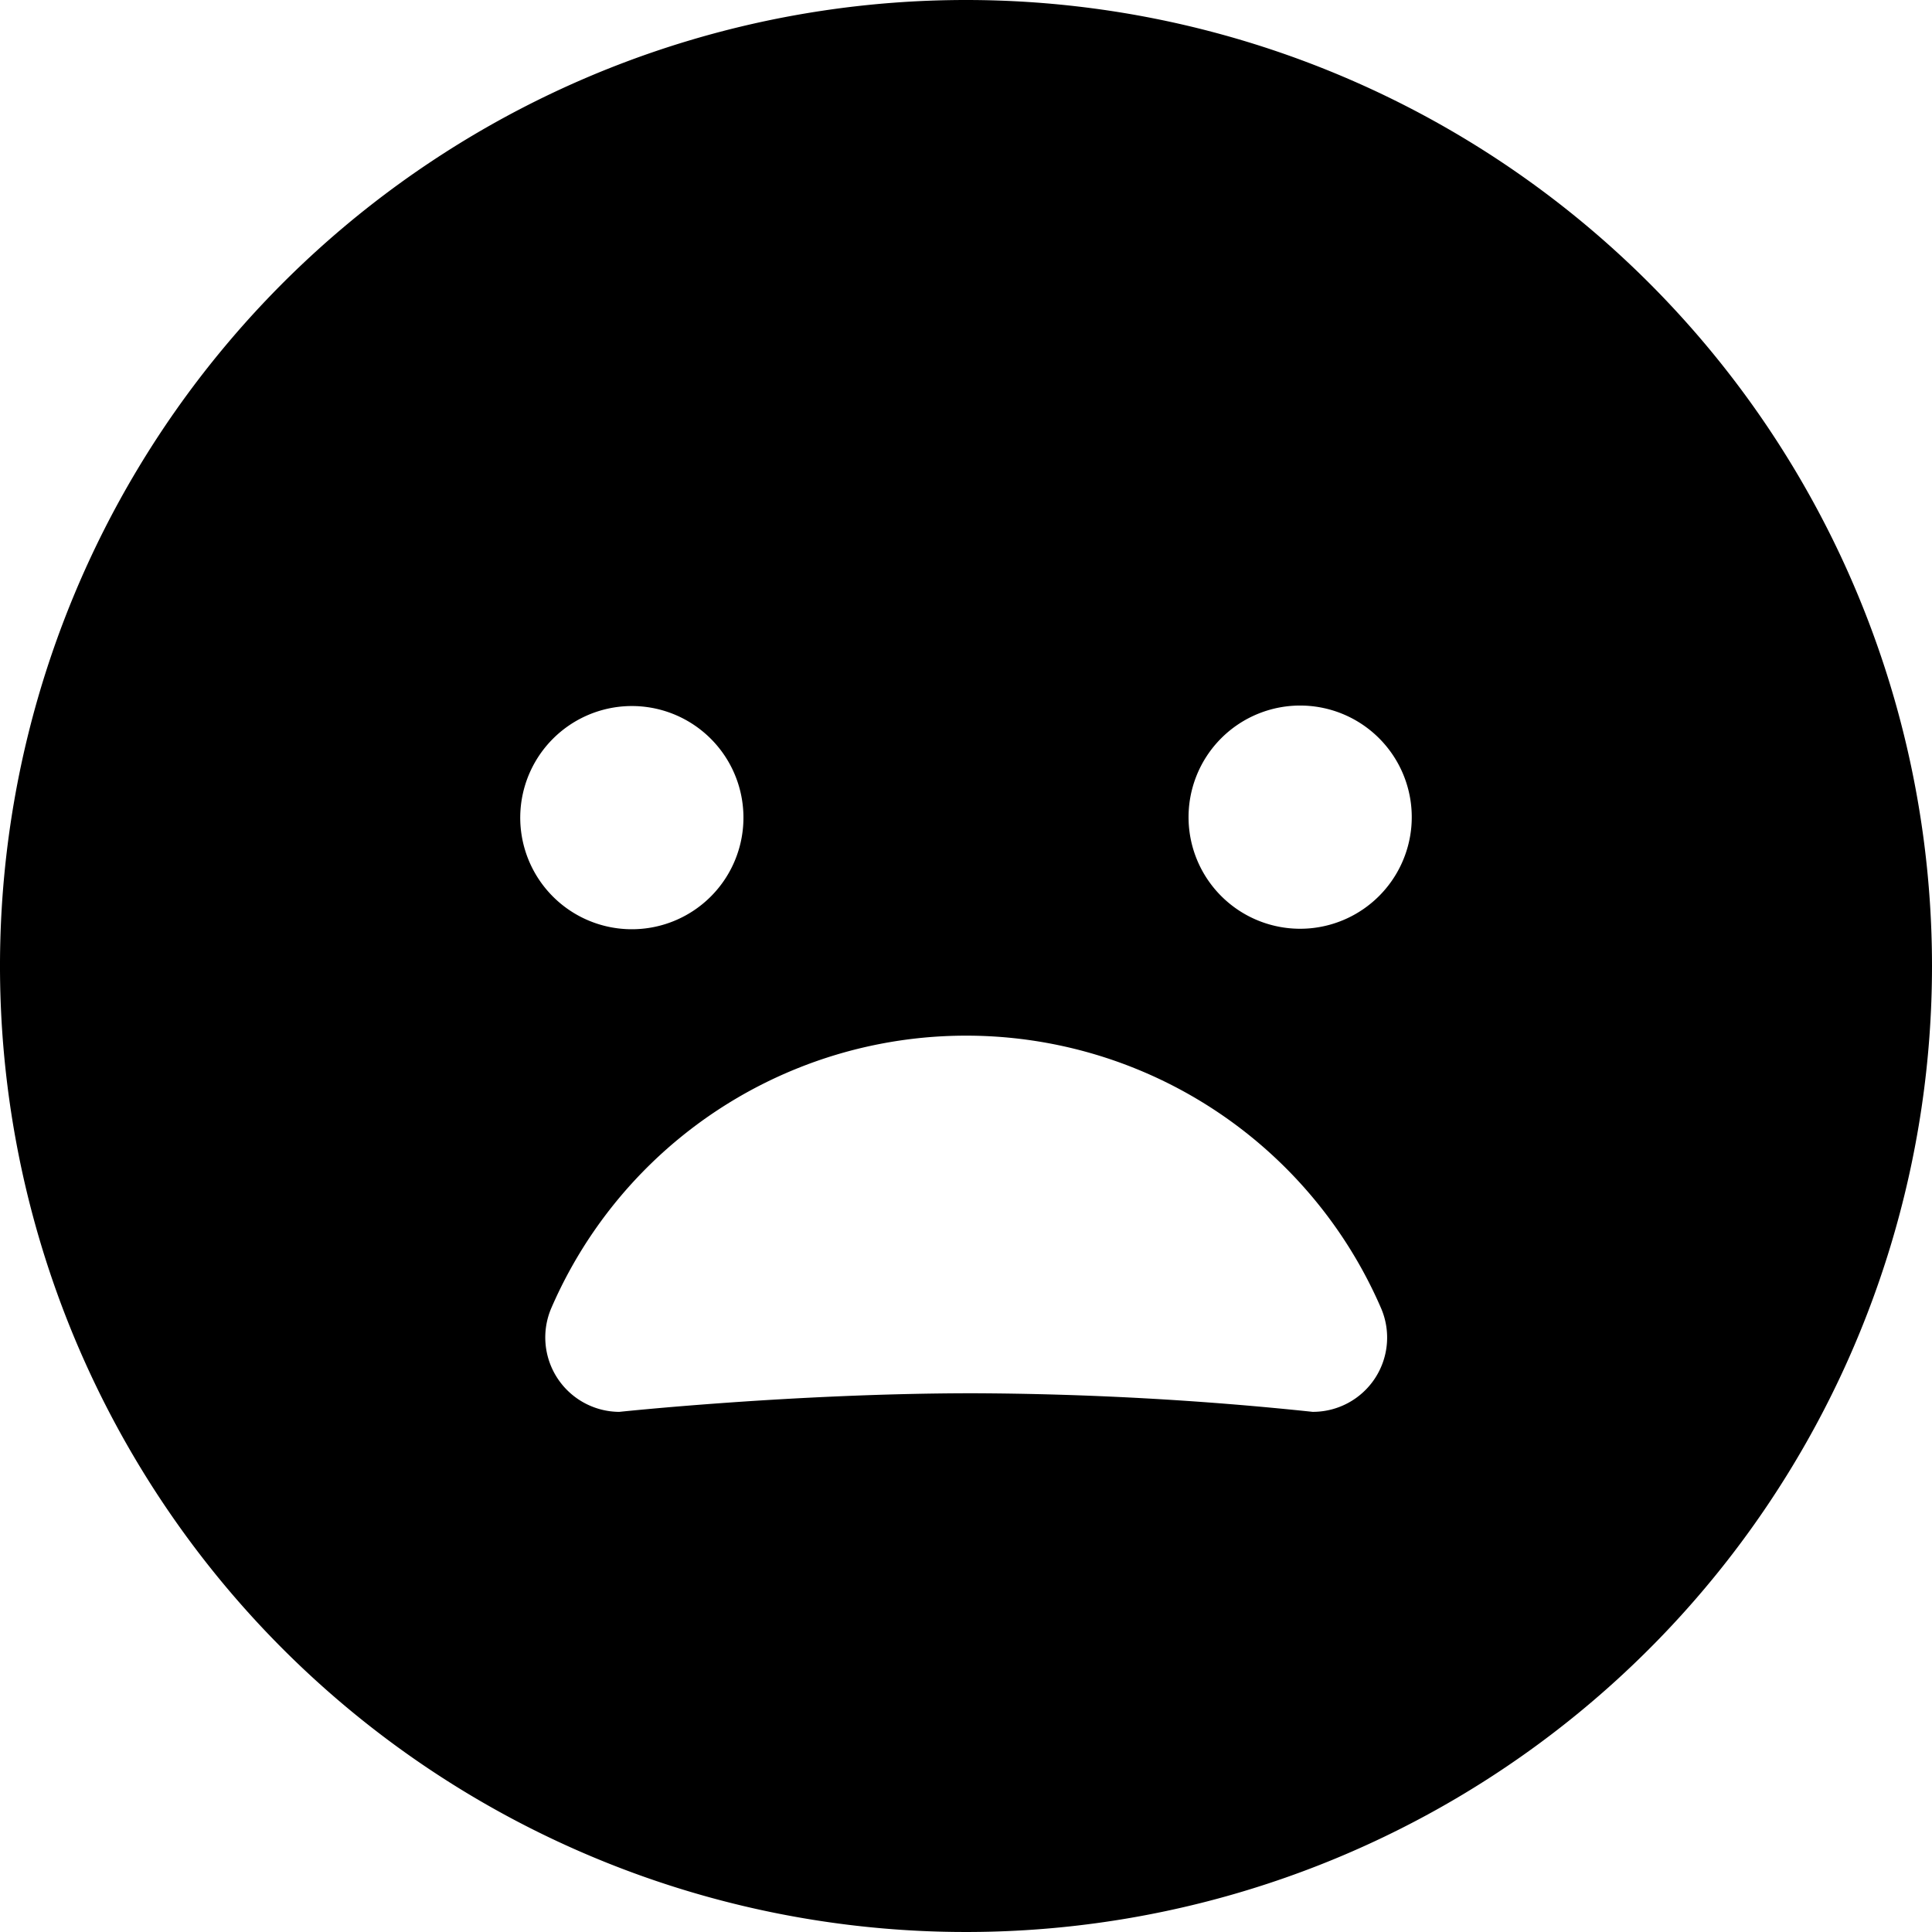 <svg xmlns="http://www.w3.org/2000/svg" width="60" height="60" viewBox="0 0 60 60">
  <path id="Icon_ionic-ios-sad" data-name="Icon ionic-ios-sad" d="M33.375,3.375a30,30,0,1,0,30,30A30,30,0,0,0,33.375,3.375ZM22.716,25.313a3.466,3.466,0,1,1-3.173,3.173A3.47,3.47,0,0,1,22.716,25.313Zm-.1,21.909A2.312,2.312,0,0,1,20.5,43.99a14.04,14.04,0,0,1,25.76,0,2.306,2.306,0,0,1-2.12,3.231,103.941,103.941,0,0,0-10.543-.577C28.038,46.644,22.615,47.221,22.615,47.221ZM44.034,32.207a3.466,3.466,0,1,1,3.173-3.173A3.47,3.47,0,0,1,44.034,32.207Z" transform="translate(-3.375 -3.375)"/>
</svg>
